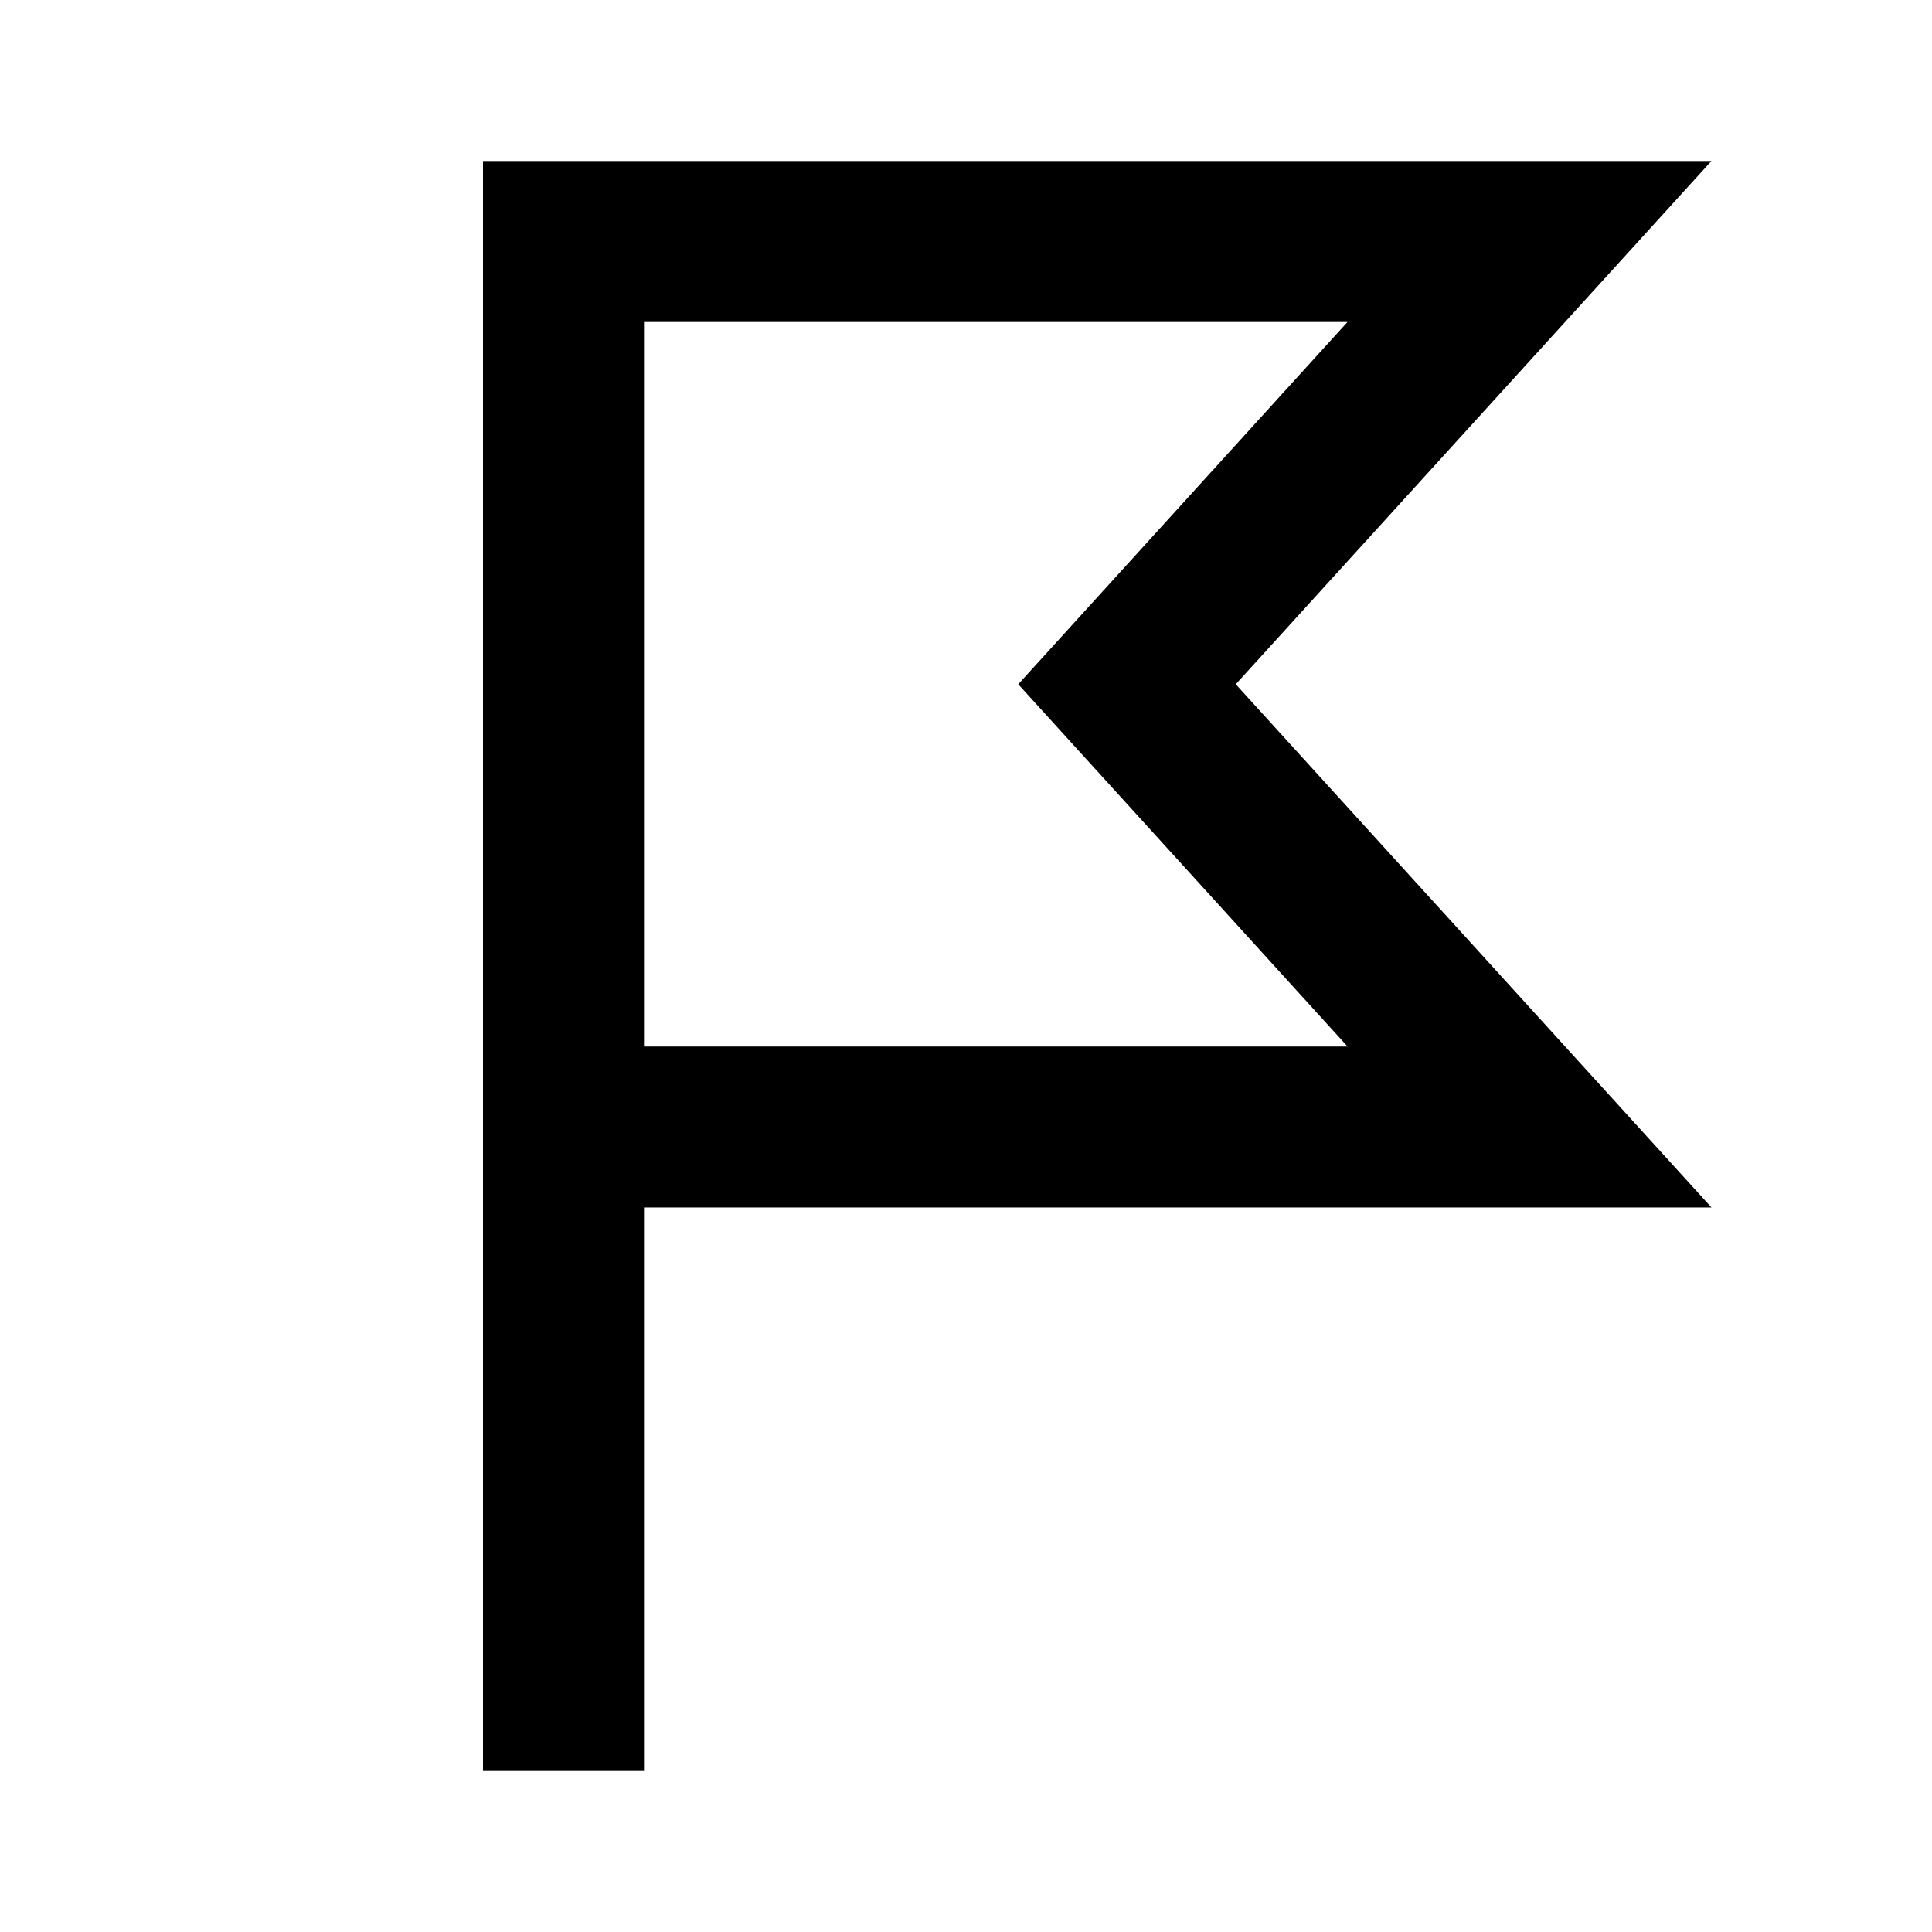 <svg fill="none" xmlns="http://www.w3.org/2000/svg" viewBox="0 0 24 24">
    <path fill-rule="evenodd" clip-rule="evenodd" d="M6 22V2h15.26l-5.909 6.5 5.91 6.5H8v7H6Zm2-9h8.74l-4.091-4.5 4.09-4.5H8v9Z" fill="currentColor"/>
</svg>
